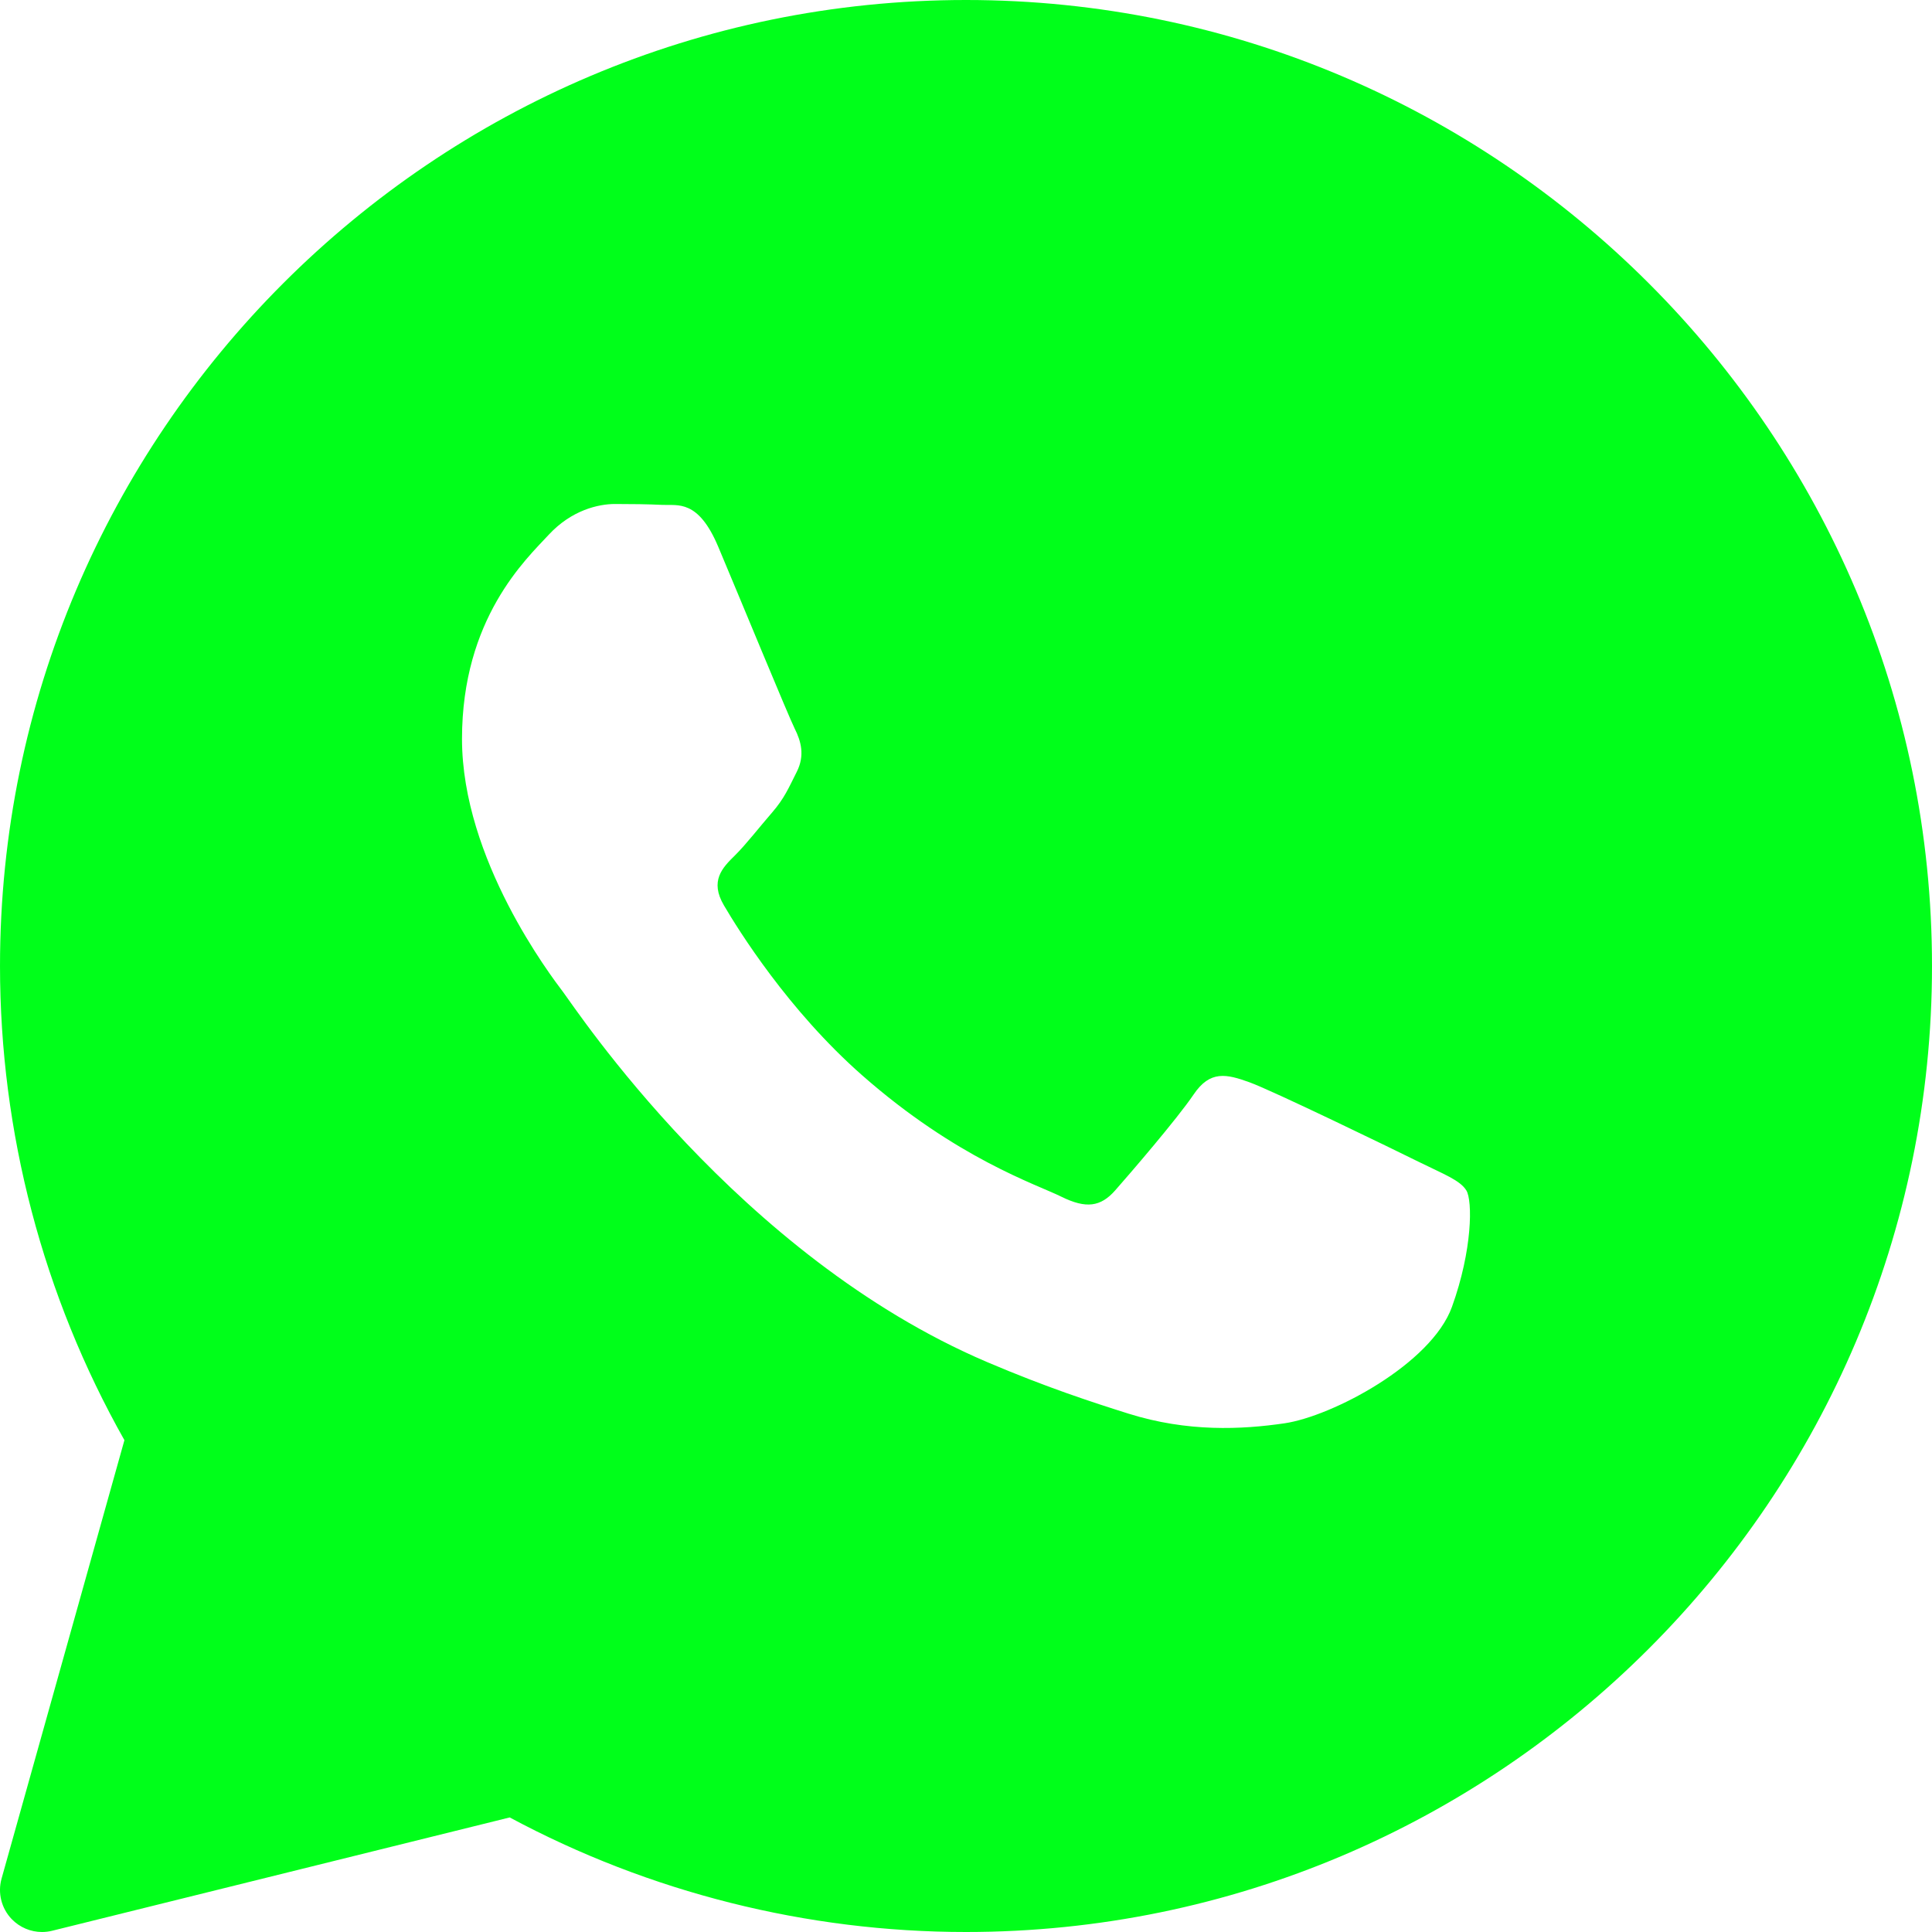 <svg width="30" height="30" viewBox="0 0 30 30" fill="none" xmlns="http://www.w3.org/2000/svg">
<path d="M15 0C6.729 0 9.67976e-05 6.729 9.67976e-05 15C9.67976e-05 17.583 0.667 20.122 1.932 22.363L0.024 29.172C-0.038 29.395 0.022 29.635 0.184 29.802C0.309 29.93 0.478 30 0.652 30C0.704 30 0.757 29.994 0.809 29.981L7.915 28.221C10.085 29.386 12.528 30 15 30C23.271 30 30 23.271 30 15C30 6.729 23.271 0 15 0ZM22.546 20.293C22.225 21.181 20.686 21.992 19.946 22.101C19.282 22.198 18.442 22.24 17.52 21.95C16.961 21.774 16.244 21.541 15.325 21.149C11.462 19.501 8.939 15.661 8.746 15.407C8.554 15.153 7.174 13.345 7.174 11.474C7.174 9.603 8.169 8.683 8.522 8.302C8.876 7.921 9.292 7.826 9.549 7.826C9.806 7.826 10.062 7.829 10.287 7.84C10.524 7.852 10.842 7.75 11.154 8.493C11.475 9.254 12.245 11.125 12.341 11.316C12.437 11.507 12.501 11.729 12.373 11.983C12.245 12.237 12.181 12.395 11.988 12.618C11.795 12.84 11.584 13.113 11.411 13.284C11.217 13.474 11.017 13.679 11.242 14.06C11.466 14.441 12.239 15.686 13.384 16.694C14.855 17.99 16.096 18.391 16.48 18.582C16.865 18.772 17.09 18.74 17.315 18.486C17.539 18.232 18.277 17.376 18.534 16.996C18.79 16.615 19.047 16.678 19.4 16.805C19.754 16.932 21.647 17.851 22.032 18.042C22.416 18.232 22.674 18.327 22.77 18.486C22.866 18.644 22.866 19.405 22.546 20.293Z" fill="#00FF1A"/>
</svg>
